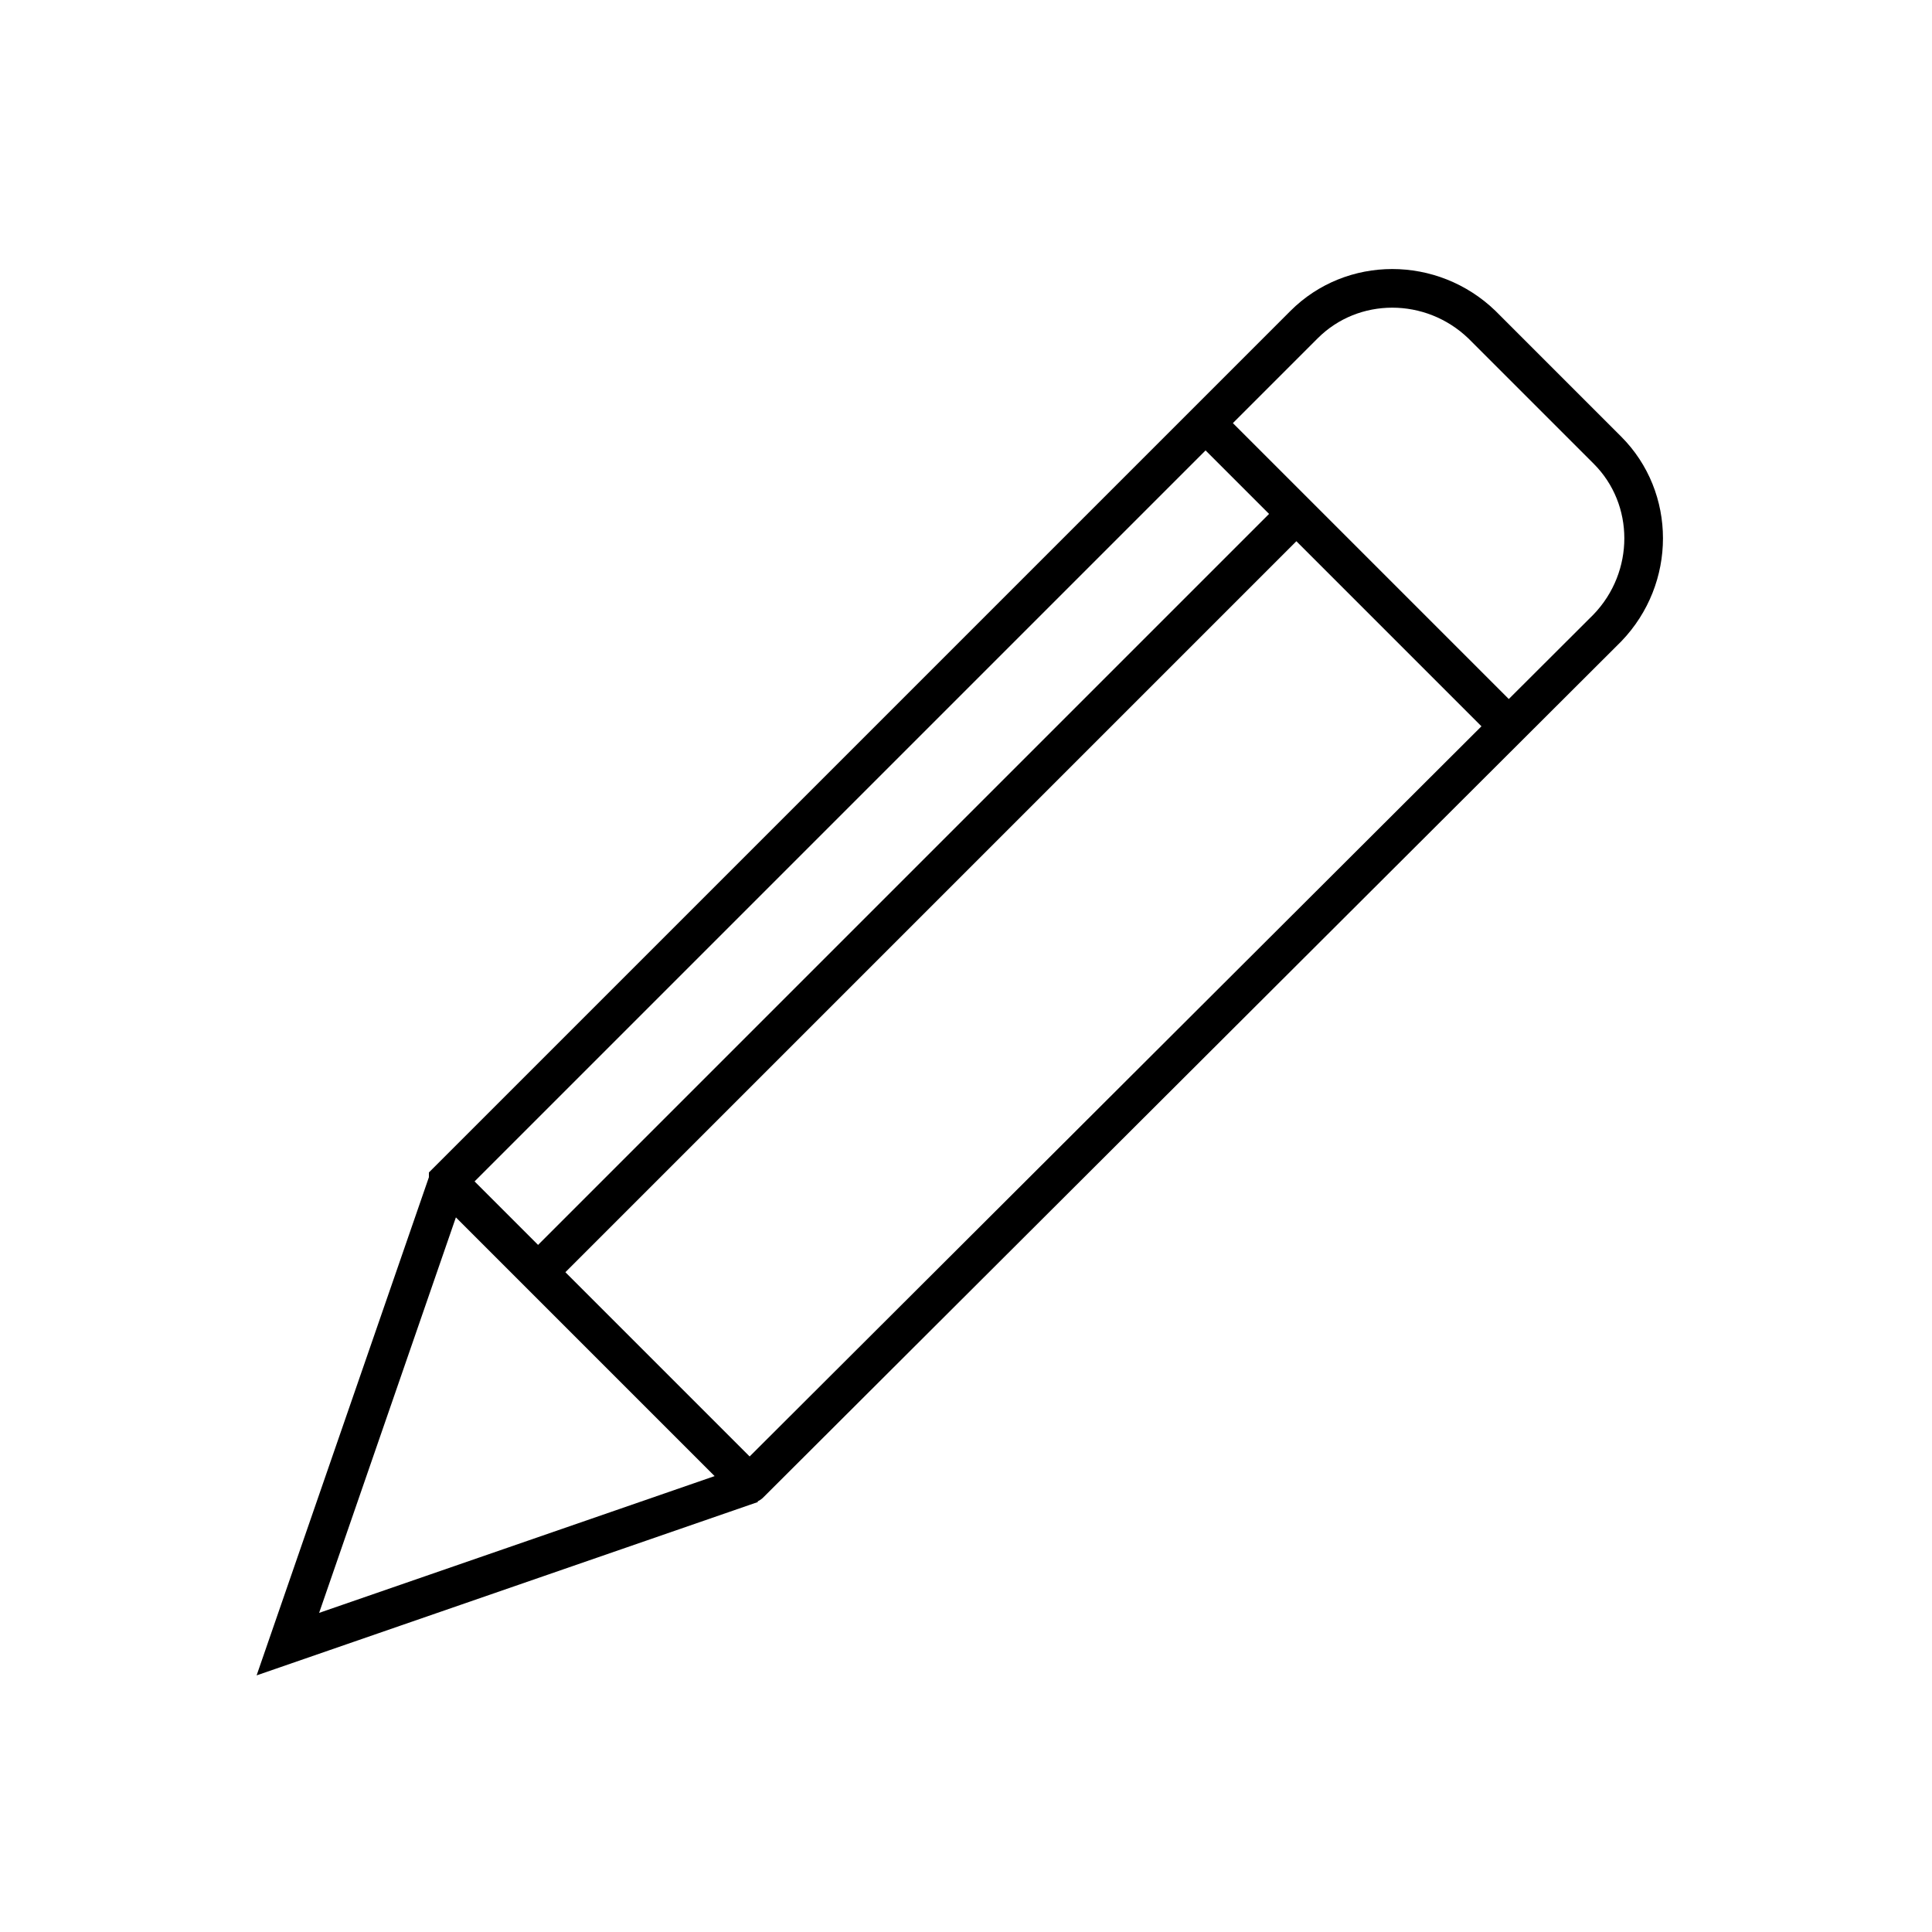 <?xml version="1.0" encoding="utf-8"?>
<!-- Generator: Adobe Illustrator 22.0.0, SVG Export Plug-In . SVG Version: 6.00 Build 0)  -->
<svg version="1.1" id="Layer_1" xmlns="http://www.w3.org/2000/svg" xmlns:xlink="http://www.w3.org/1999/xlink" x="0px" y="0px"
	 viewBox="0 0 100 100" style="enable-background:new 0 0 100 100;" xml:space="preserve">
<style type="text/css">
	.st0{fill:none;stroke:#000000;stroke-width:2;stroke-miterlimit:10;}
	.st1{fill:none;}
	.st2{fill:none;stroke:#000000;stroke-width:2;stroke-linecap:round;stroke-miterlimit:10;stroke-dasharray:7;}
	.st3{fill:none;stroke:#000000;stroke-width:2;stroke-linecap:round;stroke-miterlimit:10;}
	.st4{fill:none;stroke:#000000;stroke-width:2;stroke-linecap:round;stroke-linejoin:round;stroke-miterlimit:10;}
	.st5{fill:none;stroke:#000000;stroke-width:2;stroke-linecap:square;stroke-miterlimit:10;}
	.st6{fill:none;stroke:#000000;stroke-width:2;stroke-miterlimit:10;stroke-dasharray:5.364,5.364;}
</style>
<g>
	<g>
		<path class="st0" d="M38.8,76.8L23.2,61.2c0,0,0,0,0-0.1l44.3-44.3c2.5-2.5,6.6-2.5,9.2,0l6.5,6.5c2.5,2.5,2.5,6.6,0,9.2
			L38.8,76.8C38.9,76.8,38.9,76.8,38.8,76.8z"/>
		<line class="st0" x1="62.4" y1="21.9" x2="78.1" y2="37.6"/>
		<line class="st0" x1="67.1" y1="26.6" x2="28.5" y2="65.2"/>
	</g>
	<polyline class="st0" points="23.2,61.1 14.9,85.1 38.9,76.8 	"/>
</g>
</svg>
